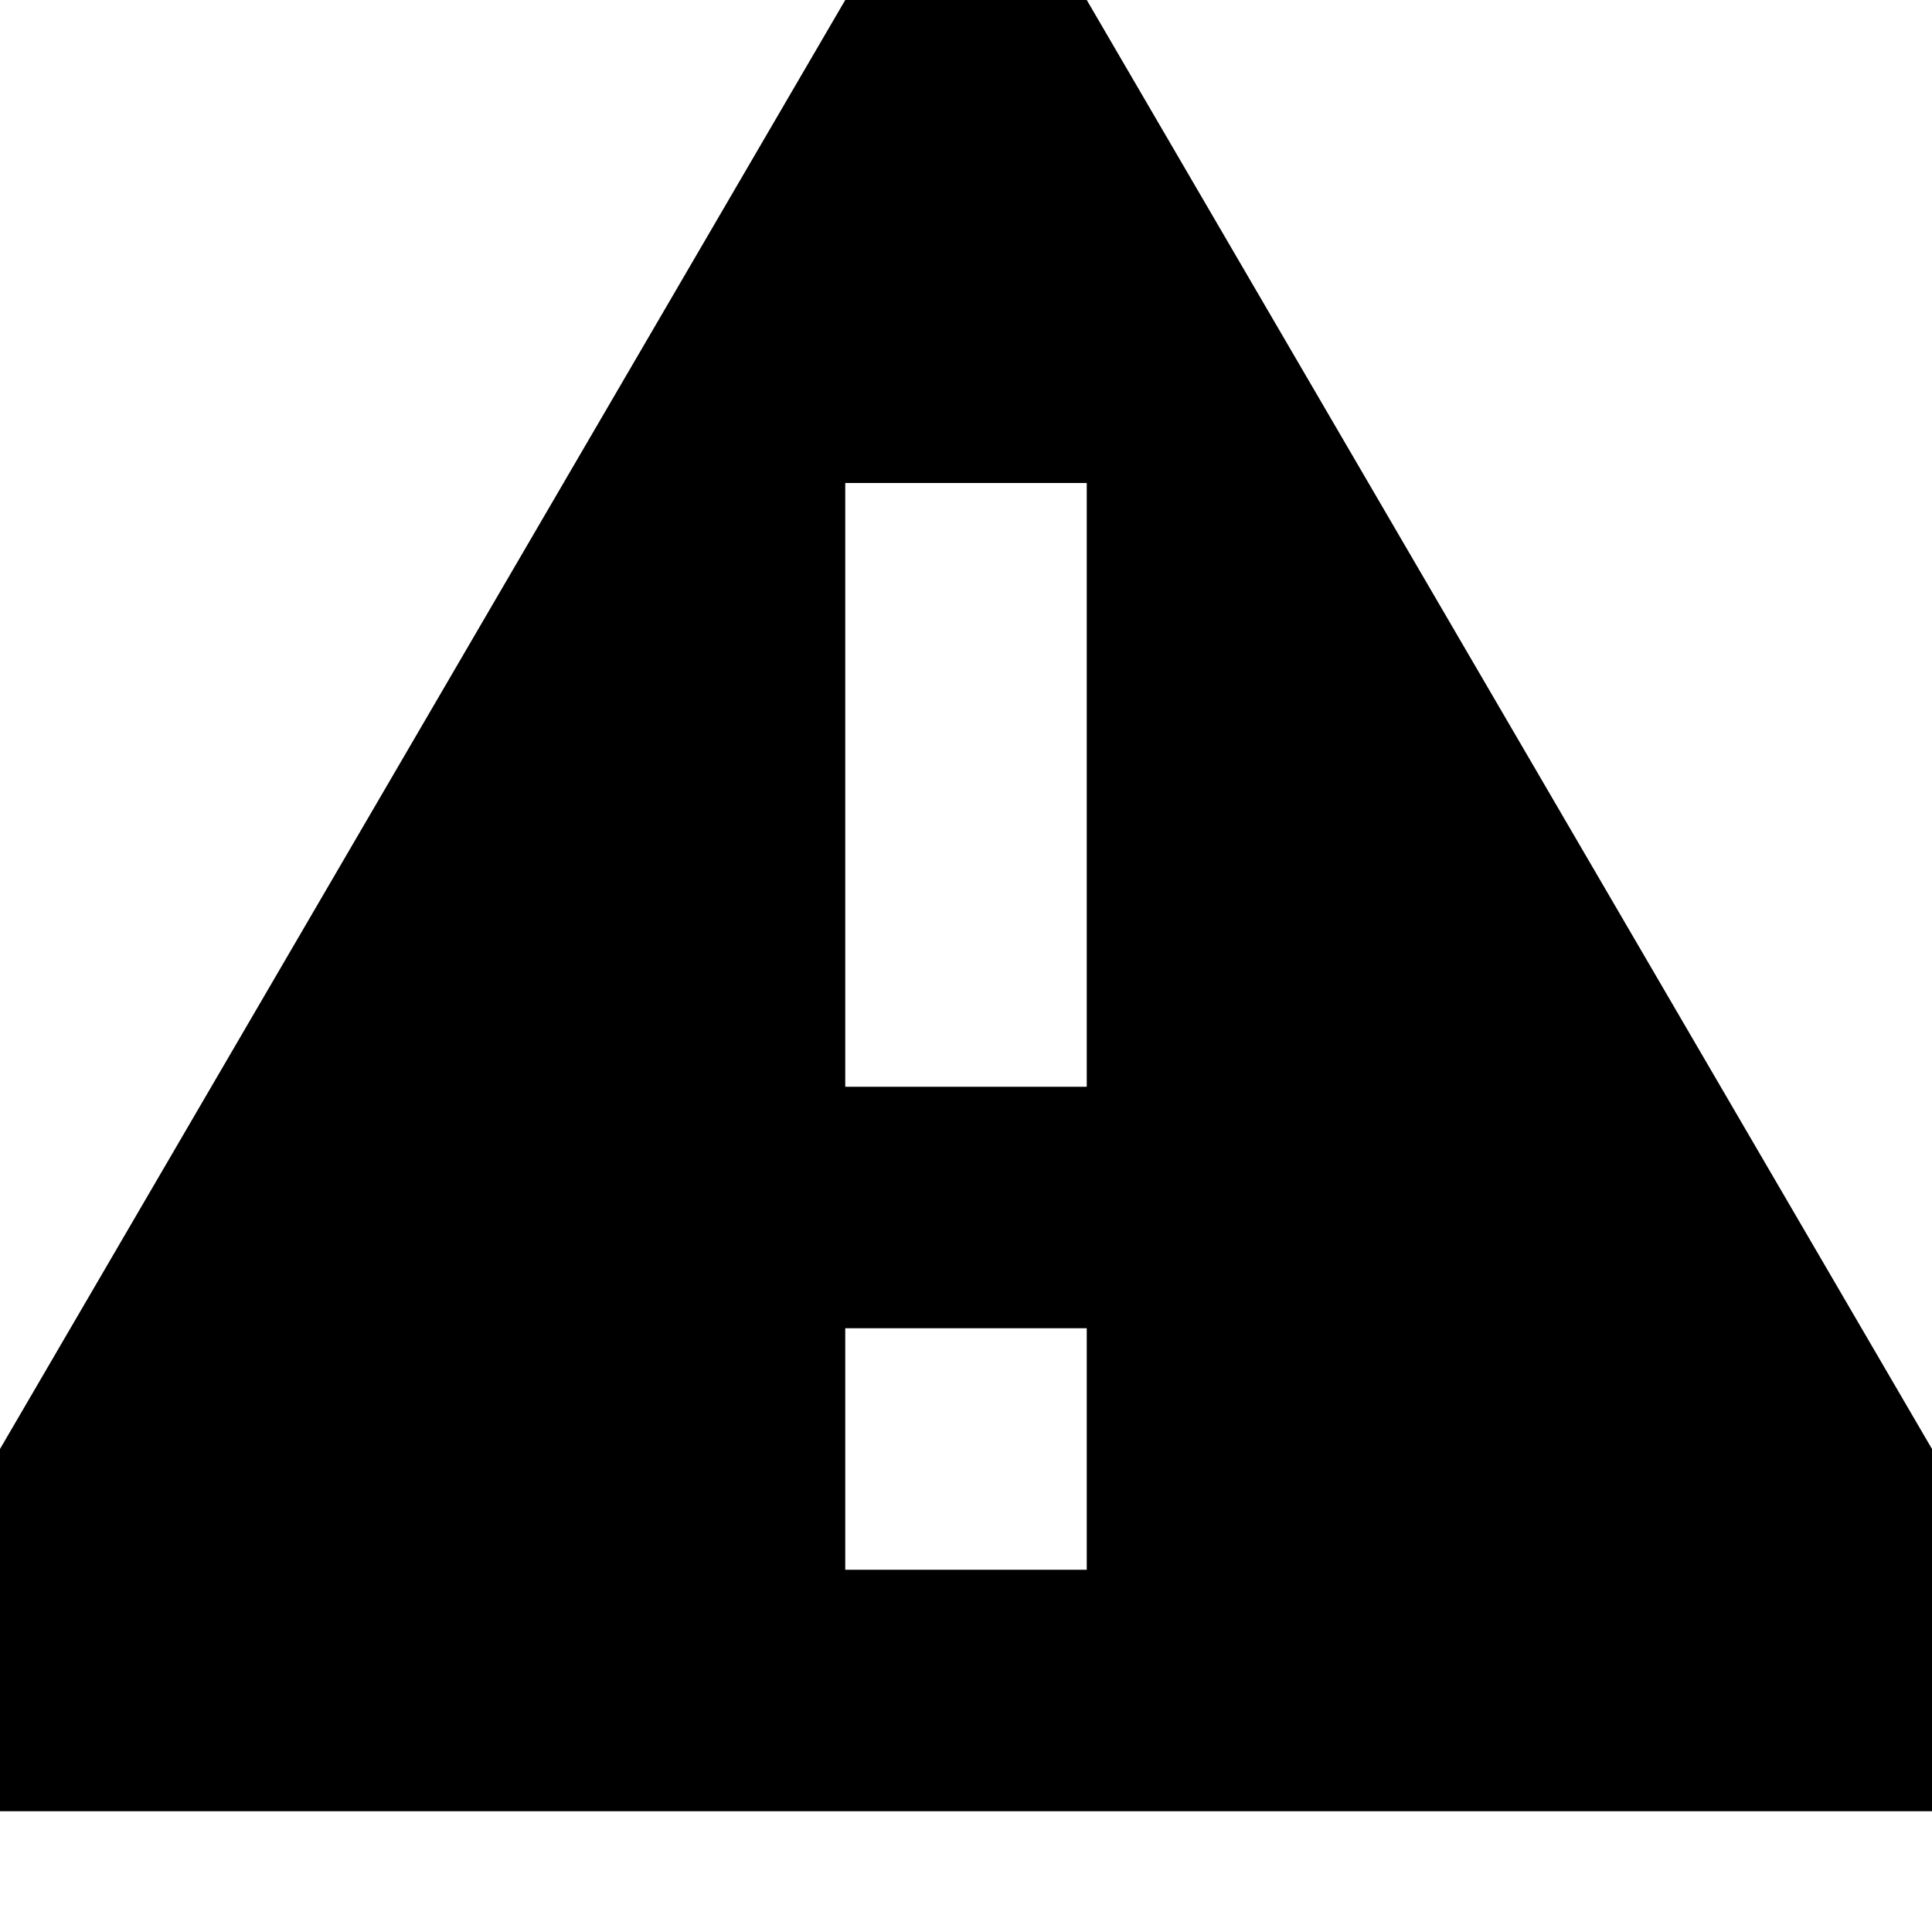 <svg width="16" height="16" viewBox="0 0 16 16" fill="none" xmlns="http://www.w3.org/2000/svg">
<path fill-rule="evenodd" clip-rule="evenodd" d="M16 15H0V12L7 0H9L16 12V15ZM7 4H9V9H7V4ZM7 11H9V13H7V11Z" fill="black"/>
</svg>
